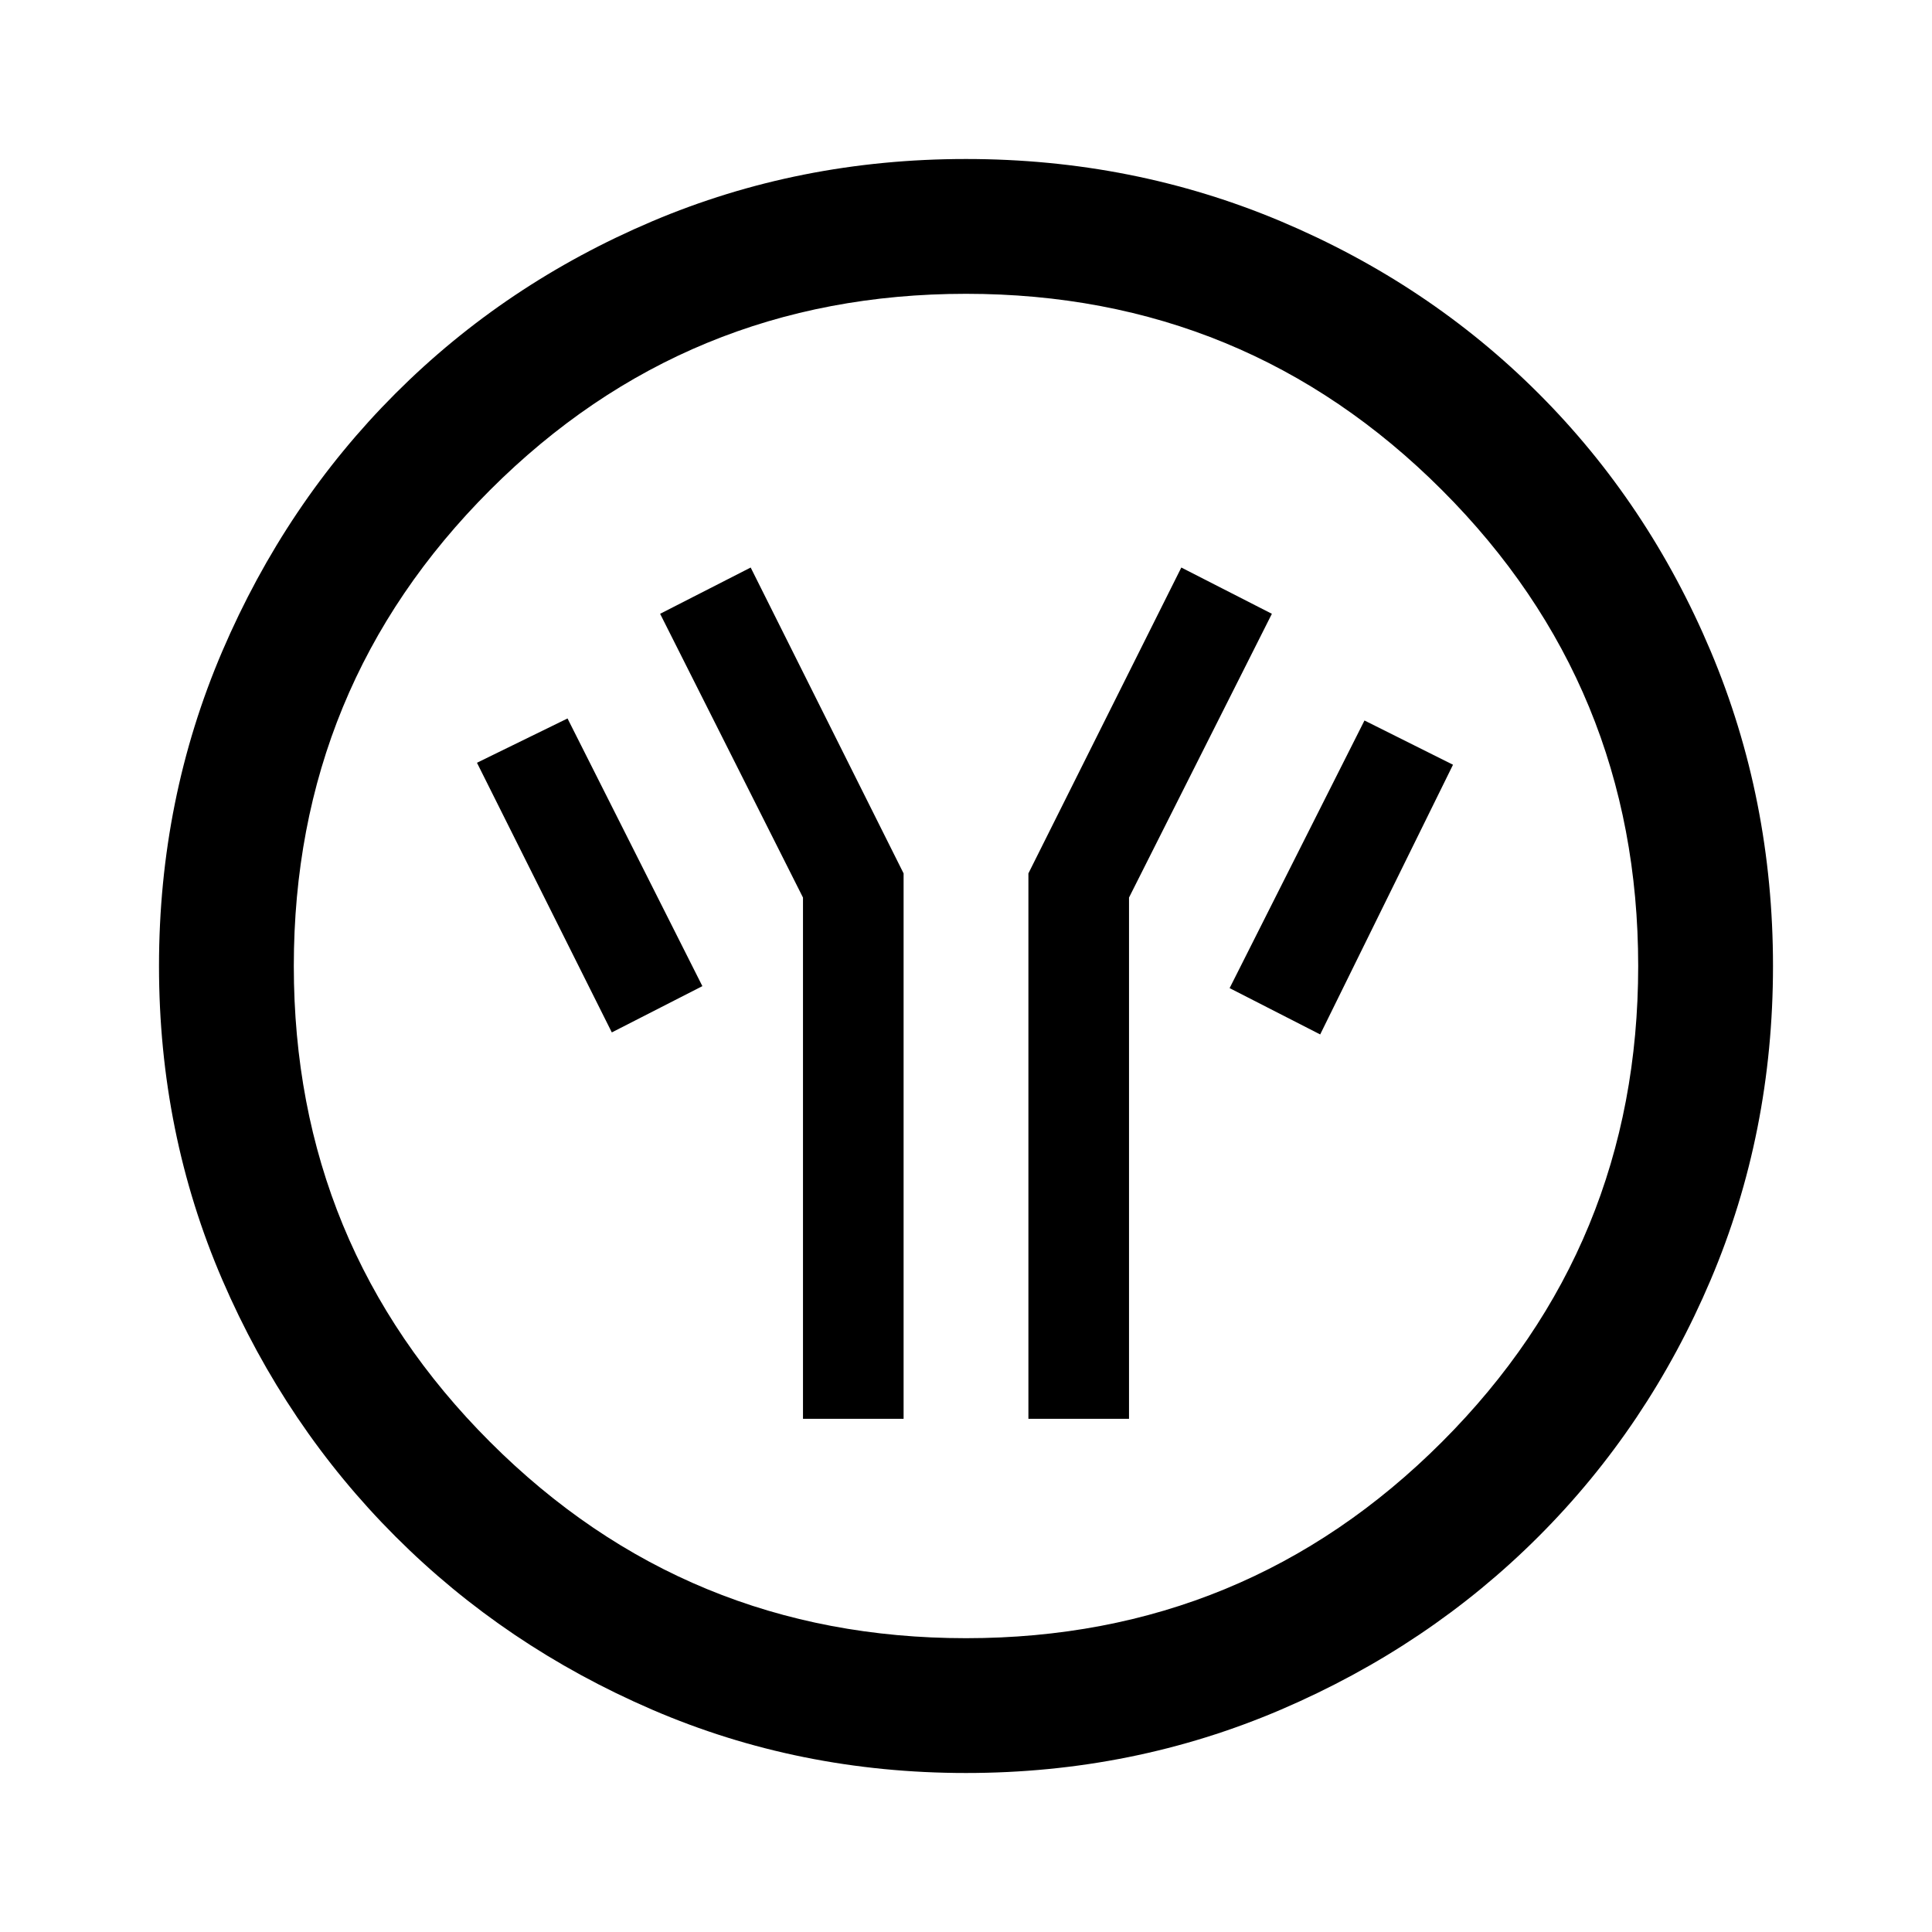 <svg xmlns="http://www.w3.org/2000/svg" height="40" width="40"><path d="M16.625 29.375h2.083V18.083l-3.166-6.333-1.875.958 2.958 5.875Zm4.667 0h2.083V18.583l2.958-5.875-1.875-.958-3.166 6.333Zm6.041-7.958 2.75-5.584-1.833-.916-2.792 5.541Zm-14.666-.042 1.875-.958-2.792-5.542-1.875.917ZM20 36.708q-3.458 0-6.5-1.312-3.042-1.313-5.312-3.584-2.271-2.27-3.584-5.312-1.312-3.042-1.312-6.5t1.312-6.521q1.313-3.062 3.584-5.333 2.27-2.271 5.312-3.563 3.042-1.291 6.5-1.291t6.521 1.291q3.062 1.292 5.333 3.563 2.271 2.271 3.563 5.333 1.291 3.063 1.291 6.521 0 3.458-1.291 6.5-1.292 3.042-3.563 5.312-2.271 2.271-5.333 3.584-3.063 1.312-6.521 1.312Zm0-2.791q5.792 0 9.854-4.063 4.063-4.062 4.063-9.854 0-5.792-4.063-9.854Q25.792 6.083 20 6.083q-5.792 0-9.854 4.063Q6.083 14.208 6.083 20q0 5.792 4.063 9.854 4.062 4.063 9.854 4.063ZM20 20Z"/></svg>